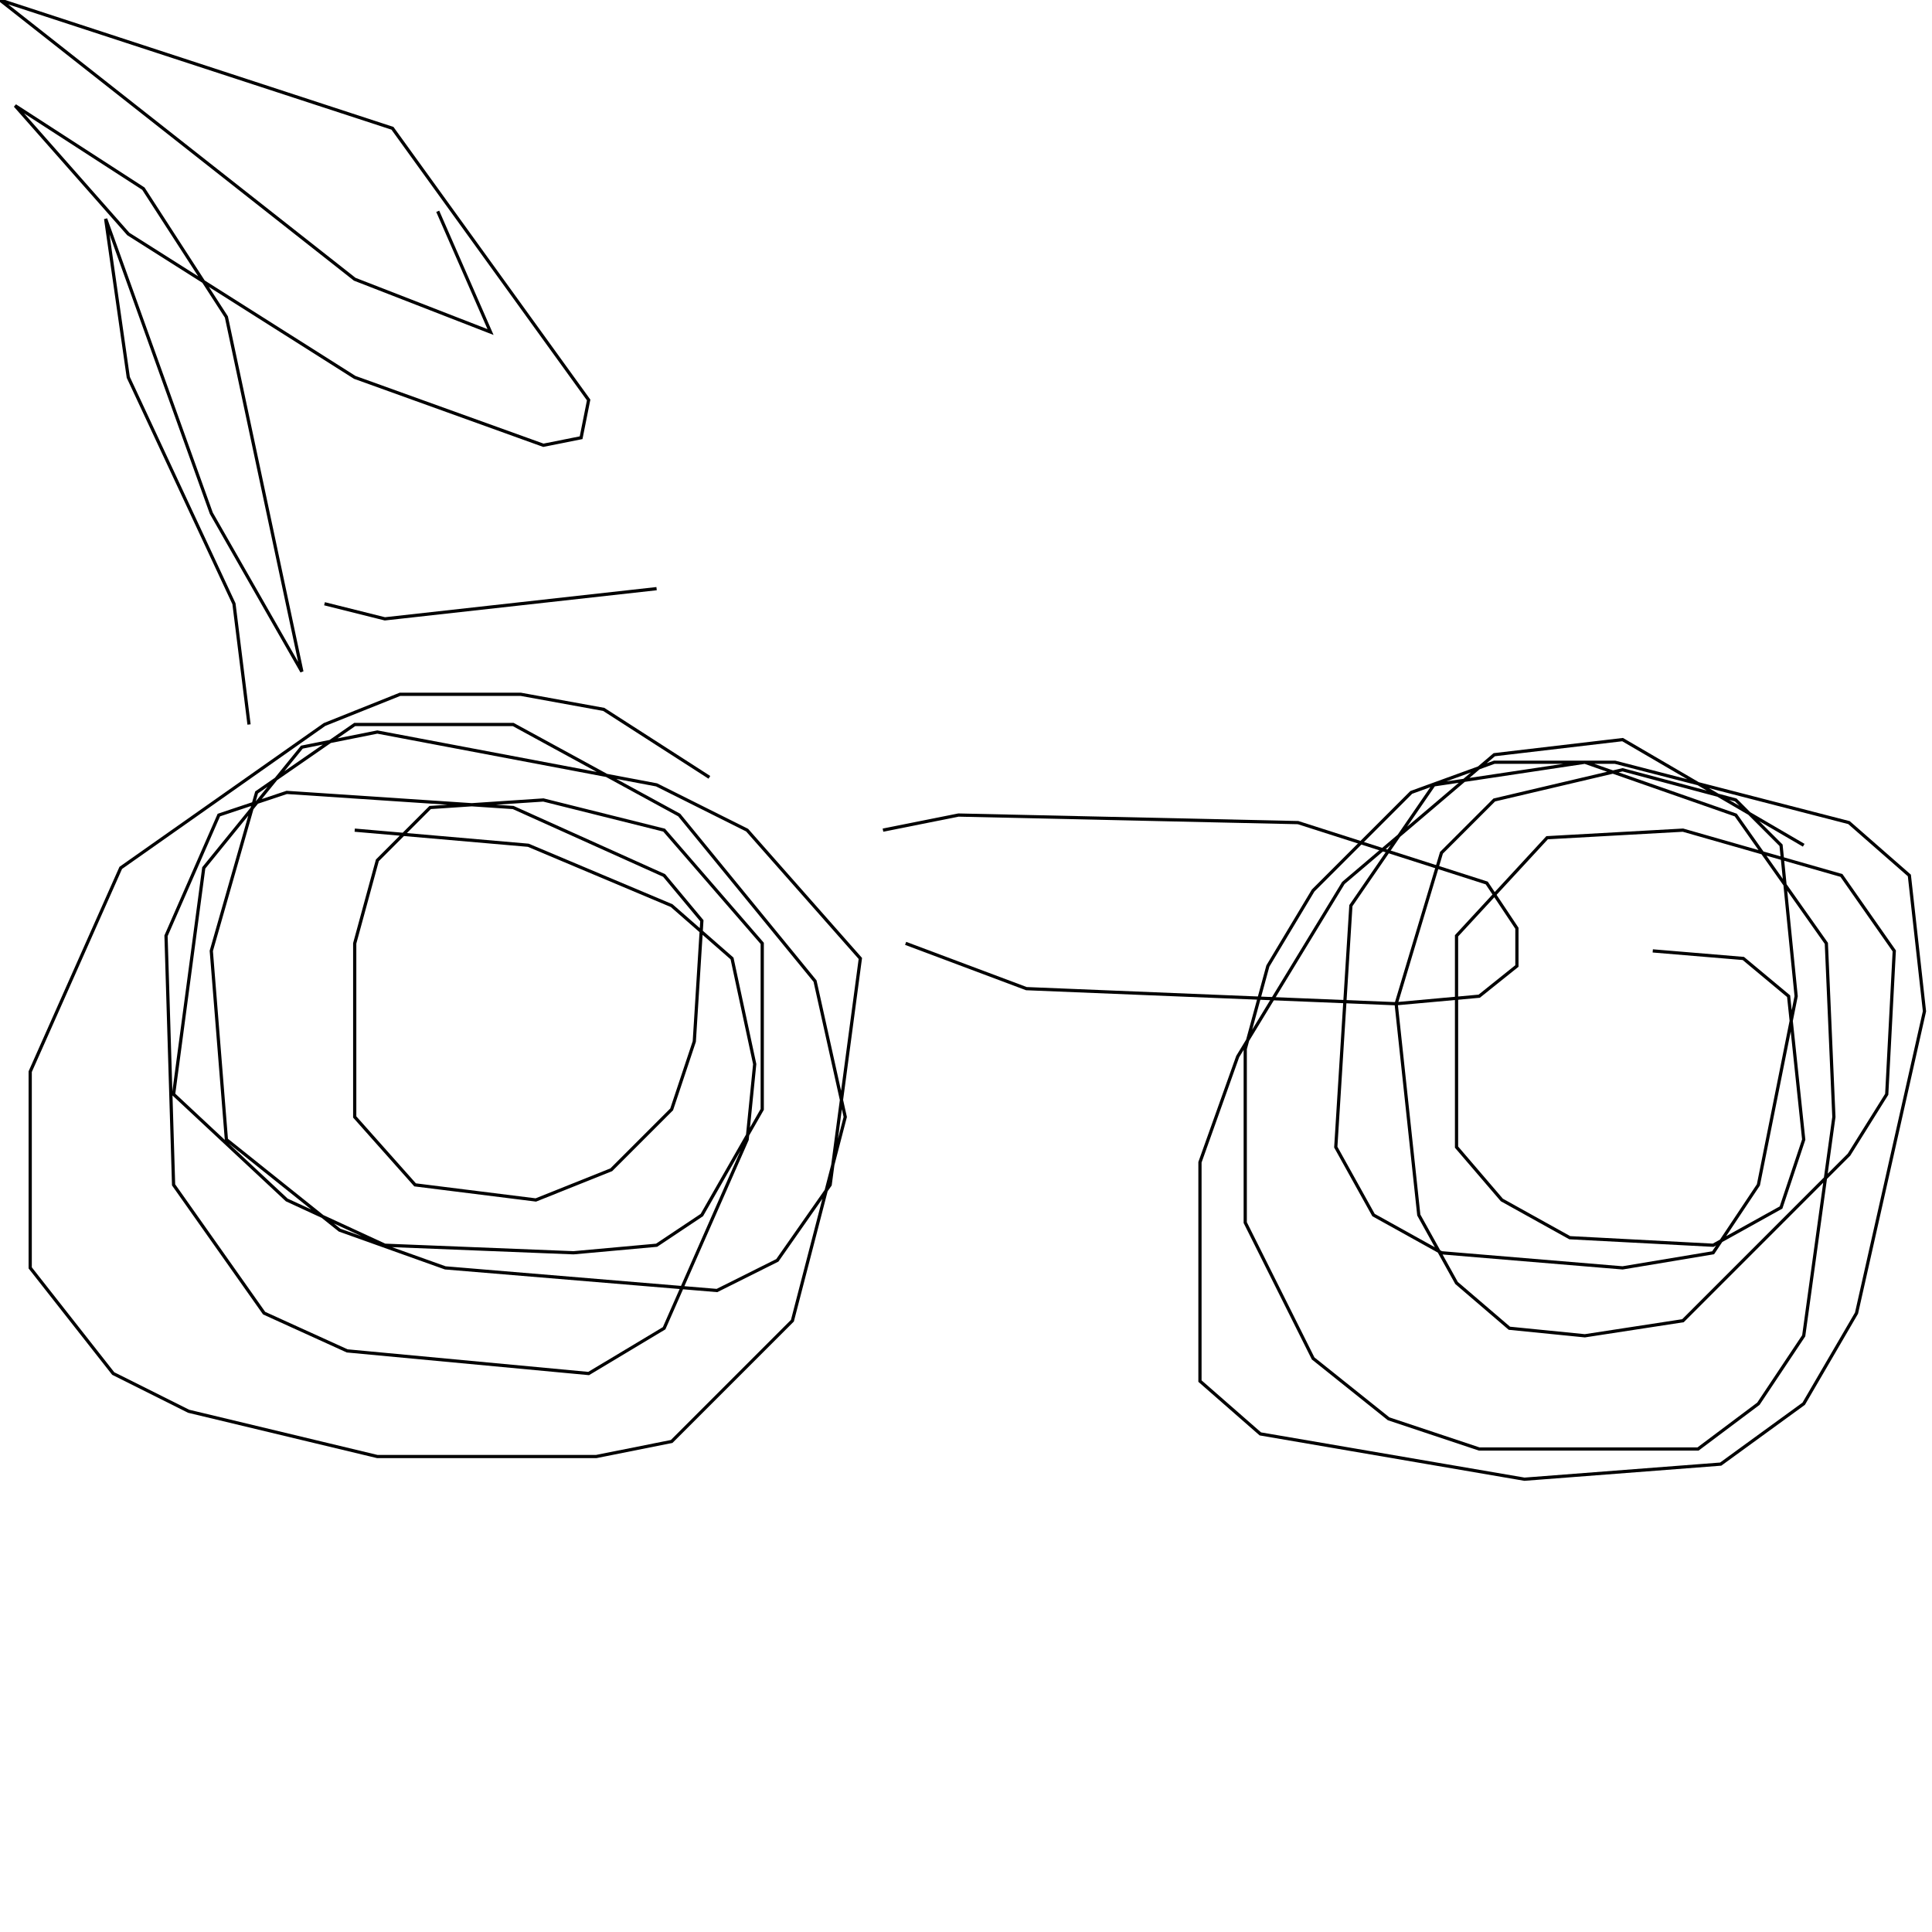 <?xml version="1.0" encoding="UTF-8" standalone="no"?>
<!--Created with ndjsontosvg (https:https://github.com/thompson318/ndjsontosvg) 
	from the simplified Google quickdraw data set. key_id = 6164172003868672-->
<svg width="600" height="600"
	xmlns="http://www.w3.org/2000/svg">
	xmlns:ndjsontosvg="https://github.com/thompson318/ndjsontosvg"
	xmlns:quickdraw="https://quickdraw.withgoogle.com/data"
	xmlns:scikit-surgery="https://doi.org/10.1007/s11548-020-02180-5">

	<rect width="100%" height="100%" fill="white" />
	<path d = "M 220.31 241.41 L 187.50 220.31 L 161.72 215.62 L 124.22 215.62 L 100.78 225.00 L 37.50 269.53 L 9.38 332.81 L 9.38 393.75 L 35.16 426.56 L 58.59 438.28 L 117.19 452.34 L 185.16 452.34 L 208.59 447.66 L 246.09 410.16 L 262.50 346.88 L 253.12 304.69 L 210.94 253.12 L 159.38 225.00 L 110.16 225.00 L 79.69 246.09 L 65.62 295.31 L 70.31 353.91 L 105.47 382.03 L 138.28 393.75 L 222.66 400.78 L 241.41 391.41 L 257.81 367.97 L 267.19 297.66 L 232.03 257.81 L 203.91 243.75 L 117.19 227.34 L 93.75 232.03 L 63.28 269.53 L 53.91 339.84 L 89.06 372.66 L 119.53 386.72 L 178.12 389.06 L 203.91 386.72 L 217.97 377.34 L 236.72 344.53 L 236.72 292.97 L 206.25 257.81 L 168.75 248.44 L 133.59 250.78 L 117.19 267.19 L 110.16 292.97 L 110.16 346.88 L 128.91 367.97 L 166.41 372.66 L 189.84 363.28 L 208.59 344.53 L 215.62 323.44 L 217.97 285.94 L 206.25 271.88 L 159.38 250.78 L 89.06 246.09 L 67.97 253.12 L 51.56 290.62 L 53.91 367.97 L 82.03 407.81 L 107.81 419.53 L 182.81 426.56 L 206.25 412.50 L 232.03 353.91 L 234.38 330.47 L 227.34 297.66 L 208.59 281.25 L 164.06 262.50 L 110.16 257.81" stroke="black" fill="transparent"/>
	<path d = "M 560.16 262.50 L 503.91 229.69 L 464.06 234.38 L 417.19 274.22 L 384.38 328.12 L 372.66 360.94 L 372.66 428.91 L 391.41 445.31 L 473.44 459.38 L 534.38 454.69 L 560.16 435.94 L 576.56 407.81 L 597.66 314.06 L 592.97 271.88 L 574.22 255.47 L 501.56 236.72 L 464.06 236.72 L 438.28 246.09 L 407.81 276.56 L 393.75 300.00 L 386.72 325.78 L 386.72 379.69 L 407.81 421.88 L 431.25 440.62 L 459.38 450.00 L 527.34 450.00 L 546.09 435.94 L 560.16 414.84 L 569.53 346.88 L 567.19 292.97 L 539.06 253.12 L 492.19 236.72 L 445.31 243.75 L 419.53 281.25 L 414.84 356.25 L 426.56 377.34 L 447.66 389.06 L 503.91 393.75 L 532.03 389.06 L 546.09 367.97 L 557.81 309.38 L 553.12 262.50 L 539.06 248.44 L 503.91 239.06 L 464.06 248.44 L 447.66 264.84 L 433.59 311.72 L 440.62 377.34 L 452.34 398.44 L 468.75 412.50 L 492.19 414.84 L 522.66 410.16 L 574.22 358.59 L 585.94 339.84 L 588.28 295.31 L 571.88 271.88 L 522.66 257.81 L 480.47 260.16 L 452.34 290.62 L 452.34 356.25 L 466.41 372.66 L 487.50 384.38 L 532.03 386.72 L 553.12 375.00 L 560.16 353.91 L 555.47 309.38 L 541.41 297.66 L 513.28 295.31" stroke="black" fill="transparent"/>
	<path d = "M 281.25 292.97 L 318.75 307.03 L 433.59 311.72 L 459.38 309.38 L 471.09 300.00 L 471.09 288.28 L 461.72 274.22 L 403.12 255.47 L 297.66 253.12 L 274.22 257.81" stroke="black" fill="transparent"/>
	<path d = "M 77.34 225.00 L 72.66 187.50 L 39.84 117.19 L 32.81 67.97 L 65.62 159.38 L 93.75 208.59 L 70.31 98.44 L 44.53 58.59 L 4.69 32.81 L 39.84 72.66 L 110.16 117.19 L 168.75 138.28 L 180.47 135.94 L 182.81 124.22 L 121.88 39.84 L 0.00 0.00 L 110.16 86.72 L 152.34 103.12 L 135.94 65.62" stroke="black" fill="transparent"/>
	<path d = "M 100.78 187.50 L 119.53 192.19 L 203.91 182.81" stroke="black" fill="transparent"/>
</svg>